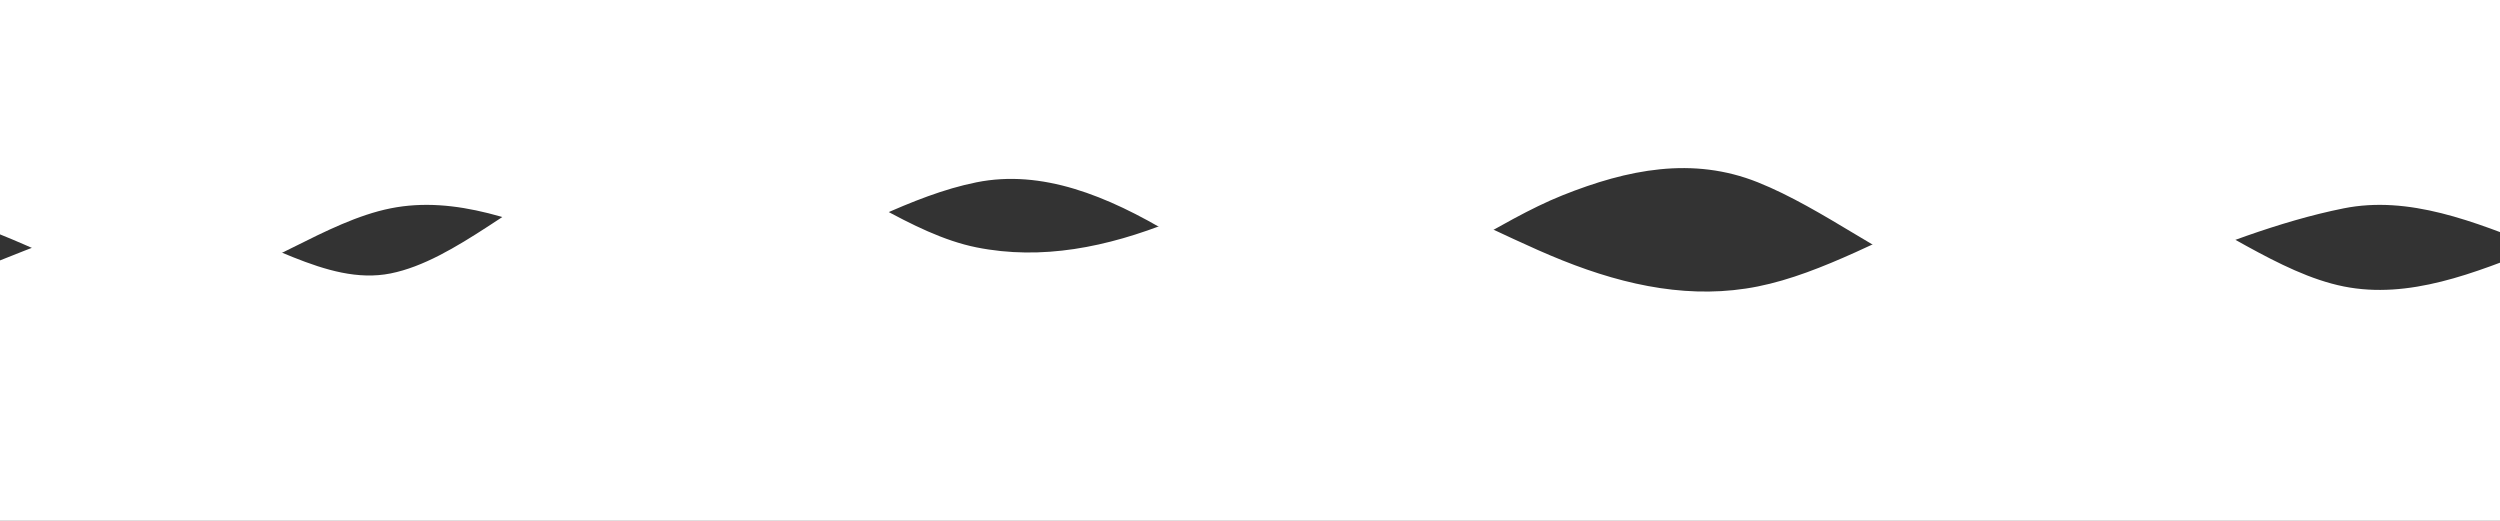 <svg width="1920" height="400" viewBox="0 0 1920 400" fill="none" xmlns="http://www.w3.org/2000/svg">
  <rect x="0" y="0" width="1920" height="400" fill="#333333" stroke="none"/>
  <!-- First wave path with more natural curves to match the reference image -->
  <path d="M0 200
    C50 180 100 160 150 170
    C200 180 250 220 300 210
    C350 200 400 150 450 130
    C500 110 550 100 600 120
    C650 140 700 180 750 190
    C800 200 850 190 900 170
    C950 150 1000 130 1050 140
    C1100 150 1150 180 1200 200
    C1250 220 1300 230 1350 220
    C1400 210 1450 180 1500 160
    C1550 140 1600 130 1650 150
    C1700 170 1750 210 1800 220
    C1850 230 1900 210 1950 190
    L1920 400 L0 400 Z" 
    fill="white" />
    
  <!-- Second wave path with different curve to create more organic look -->
  <path d="M0 180
    C50 200 100 230 150 220
    C200 210 250 170 300 160
    C350 150 400 170 450 190
    C500 210 550 220 600 200
    C650 180 700 150 750 140
    C800 130 850 150 900 180
    C950 210 1000 230 1050 220
    C1100 210 1150 170 1200 150
    C1250 130 1300 120 1350 140
    C1400 160 1450 200 1500 220
    C1550 240 1600 230 1650 210
    C1700 190 1750 170 1800 160
    C1850 150 1900 170 1950 190
    L1920 0 L0 0 Z" 
    fill="white" />
</svg> 